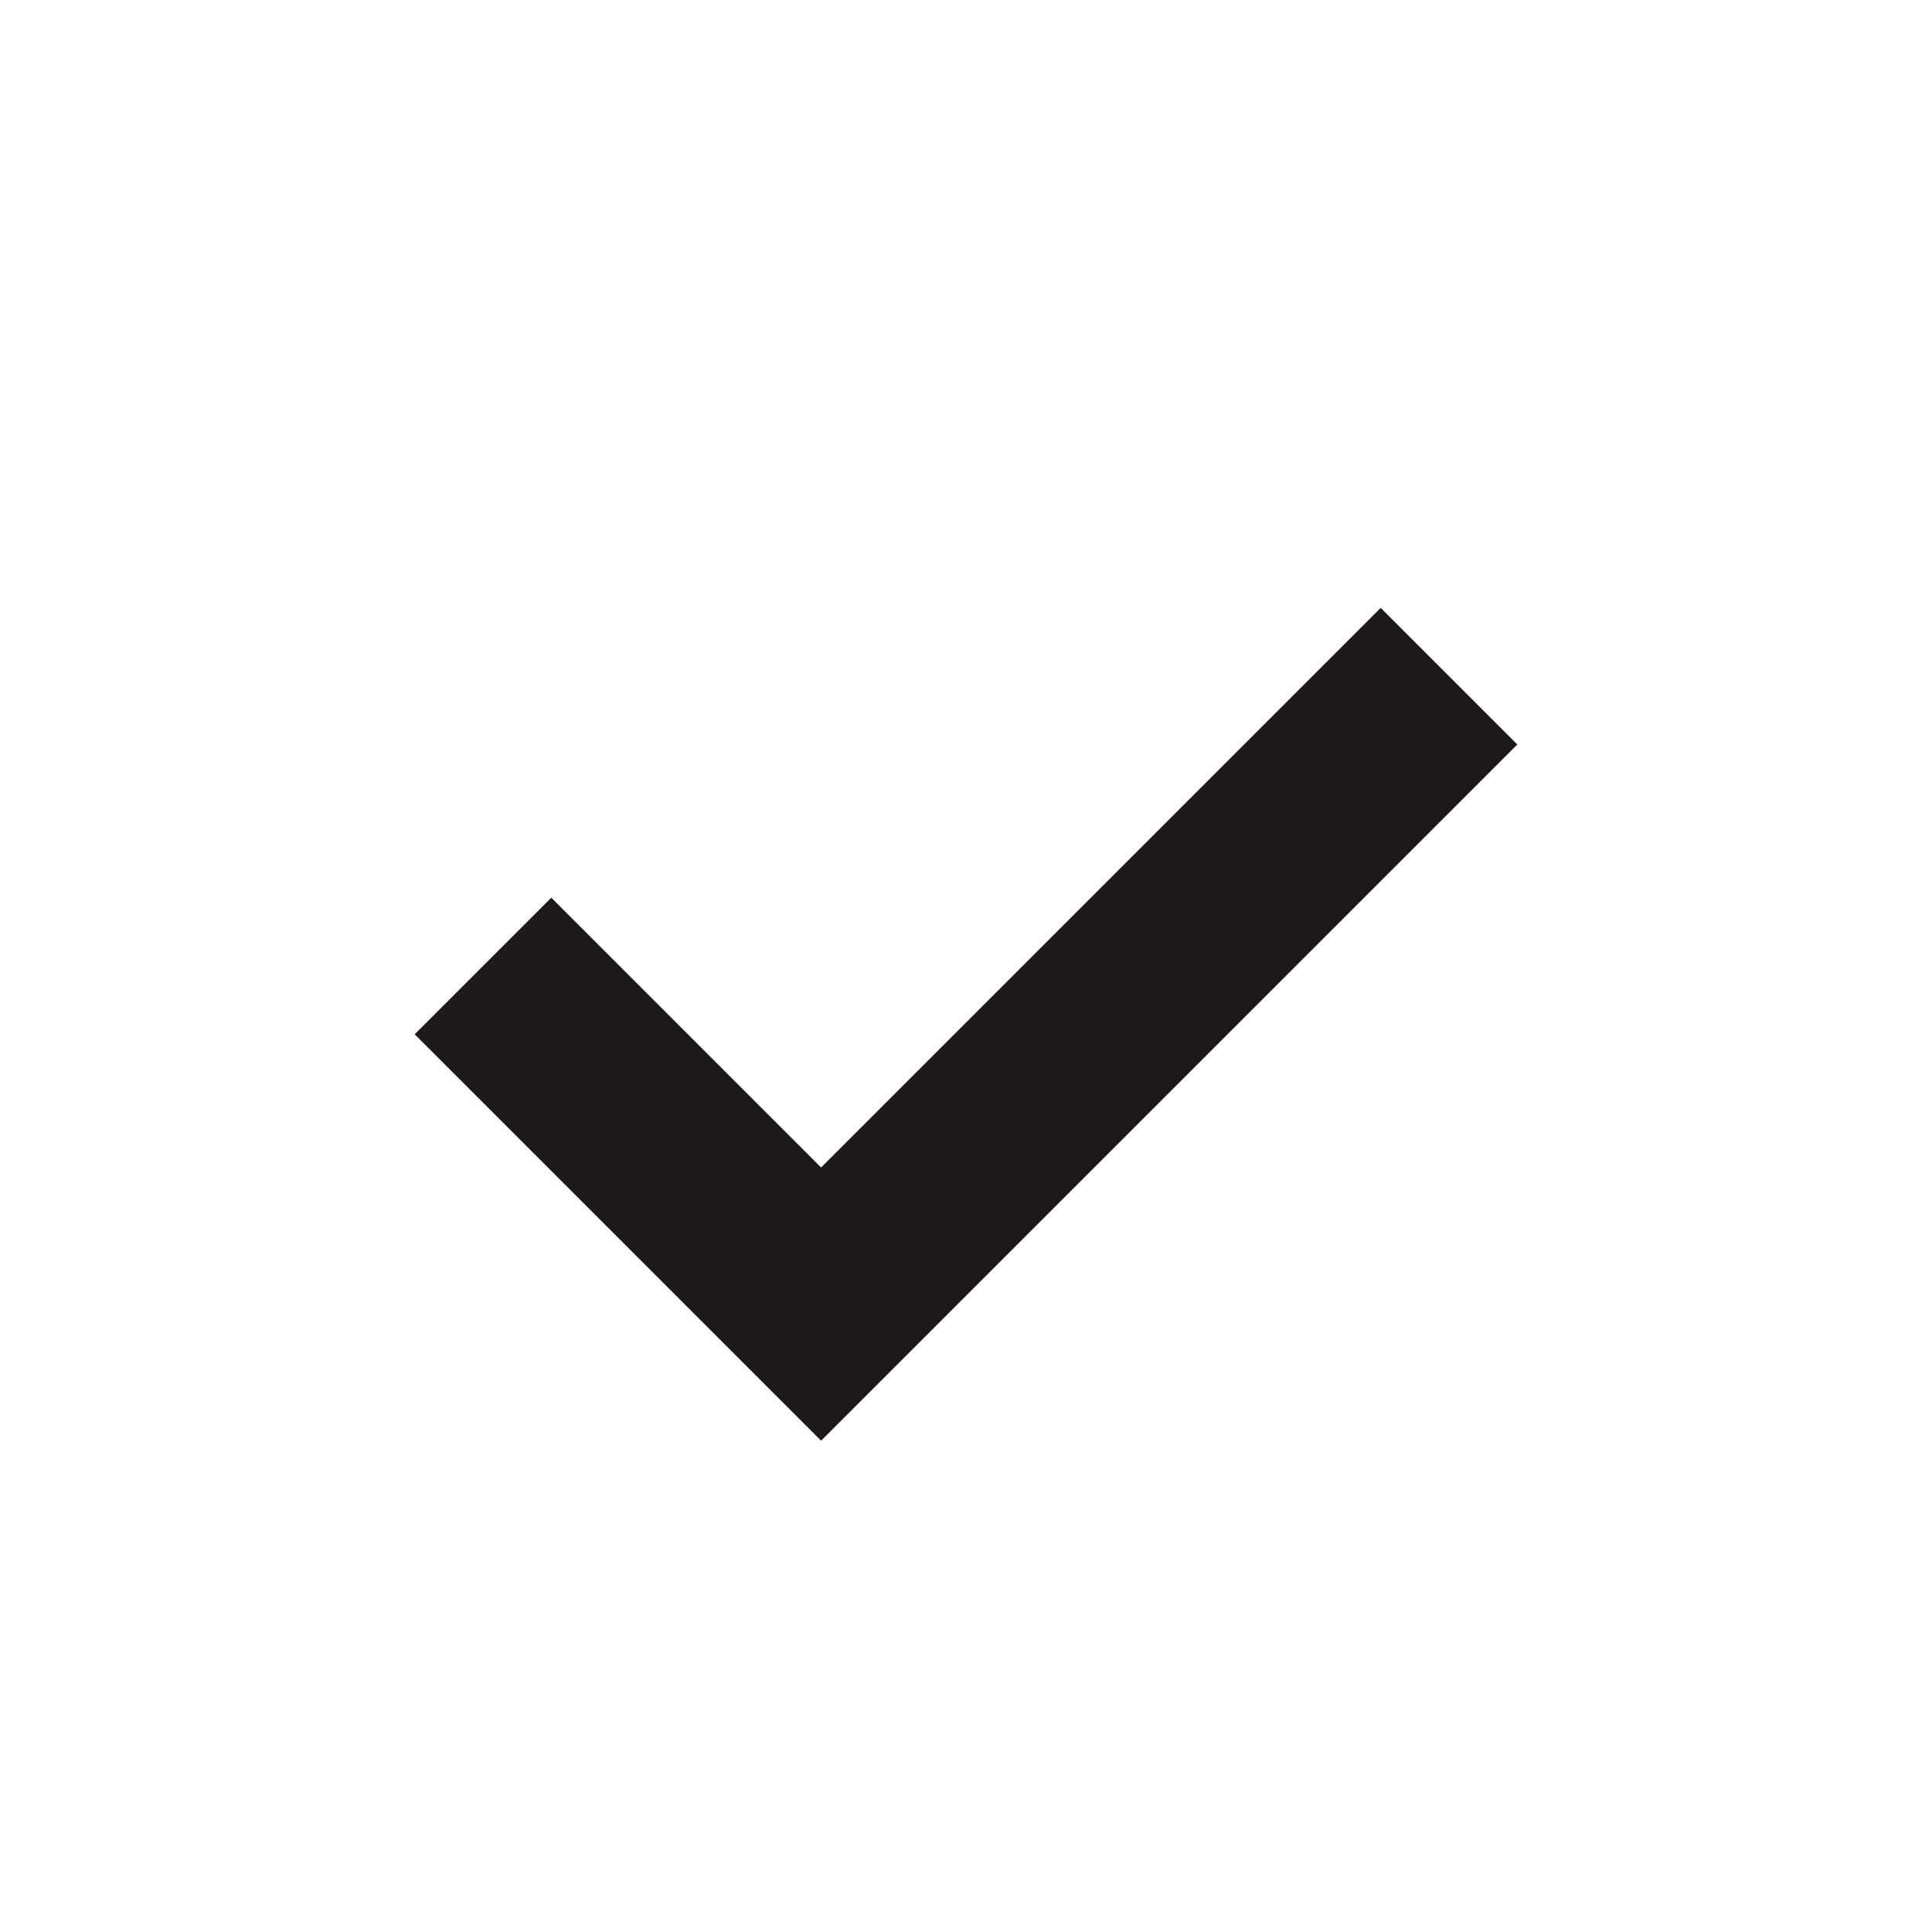<svg xmlns:xlink="http://www.w3.org/1999/xlink" class="dig-Checkbox-checked-icon" aria-hidden="true" width="20" height="20" viewBox="0 0 20 20" fill="none" xmlns="http://www.w3.org/2000/svg" focusable="false"><path d="M1 4L4.5 7.5L11 1" stroke="#1E1919" stroke-width="2px" transform="translate(4, 6)" fill="none"></path></svg>